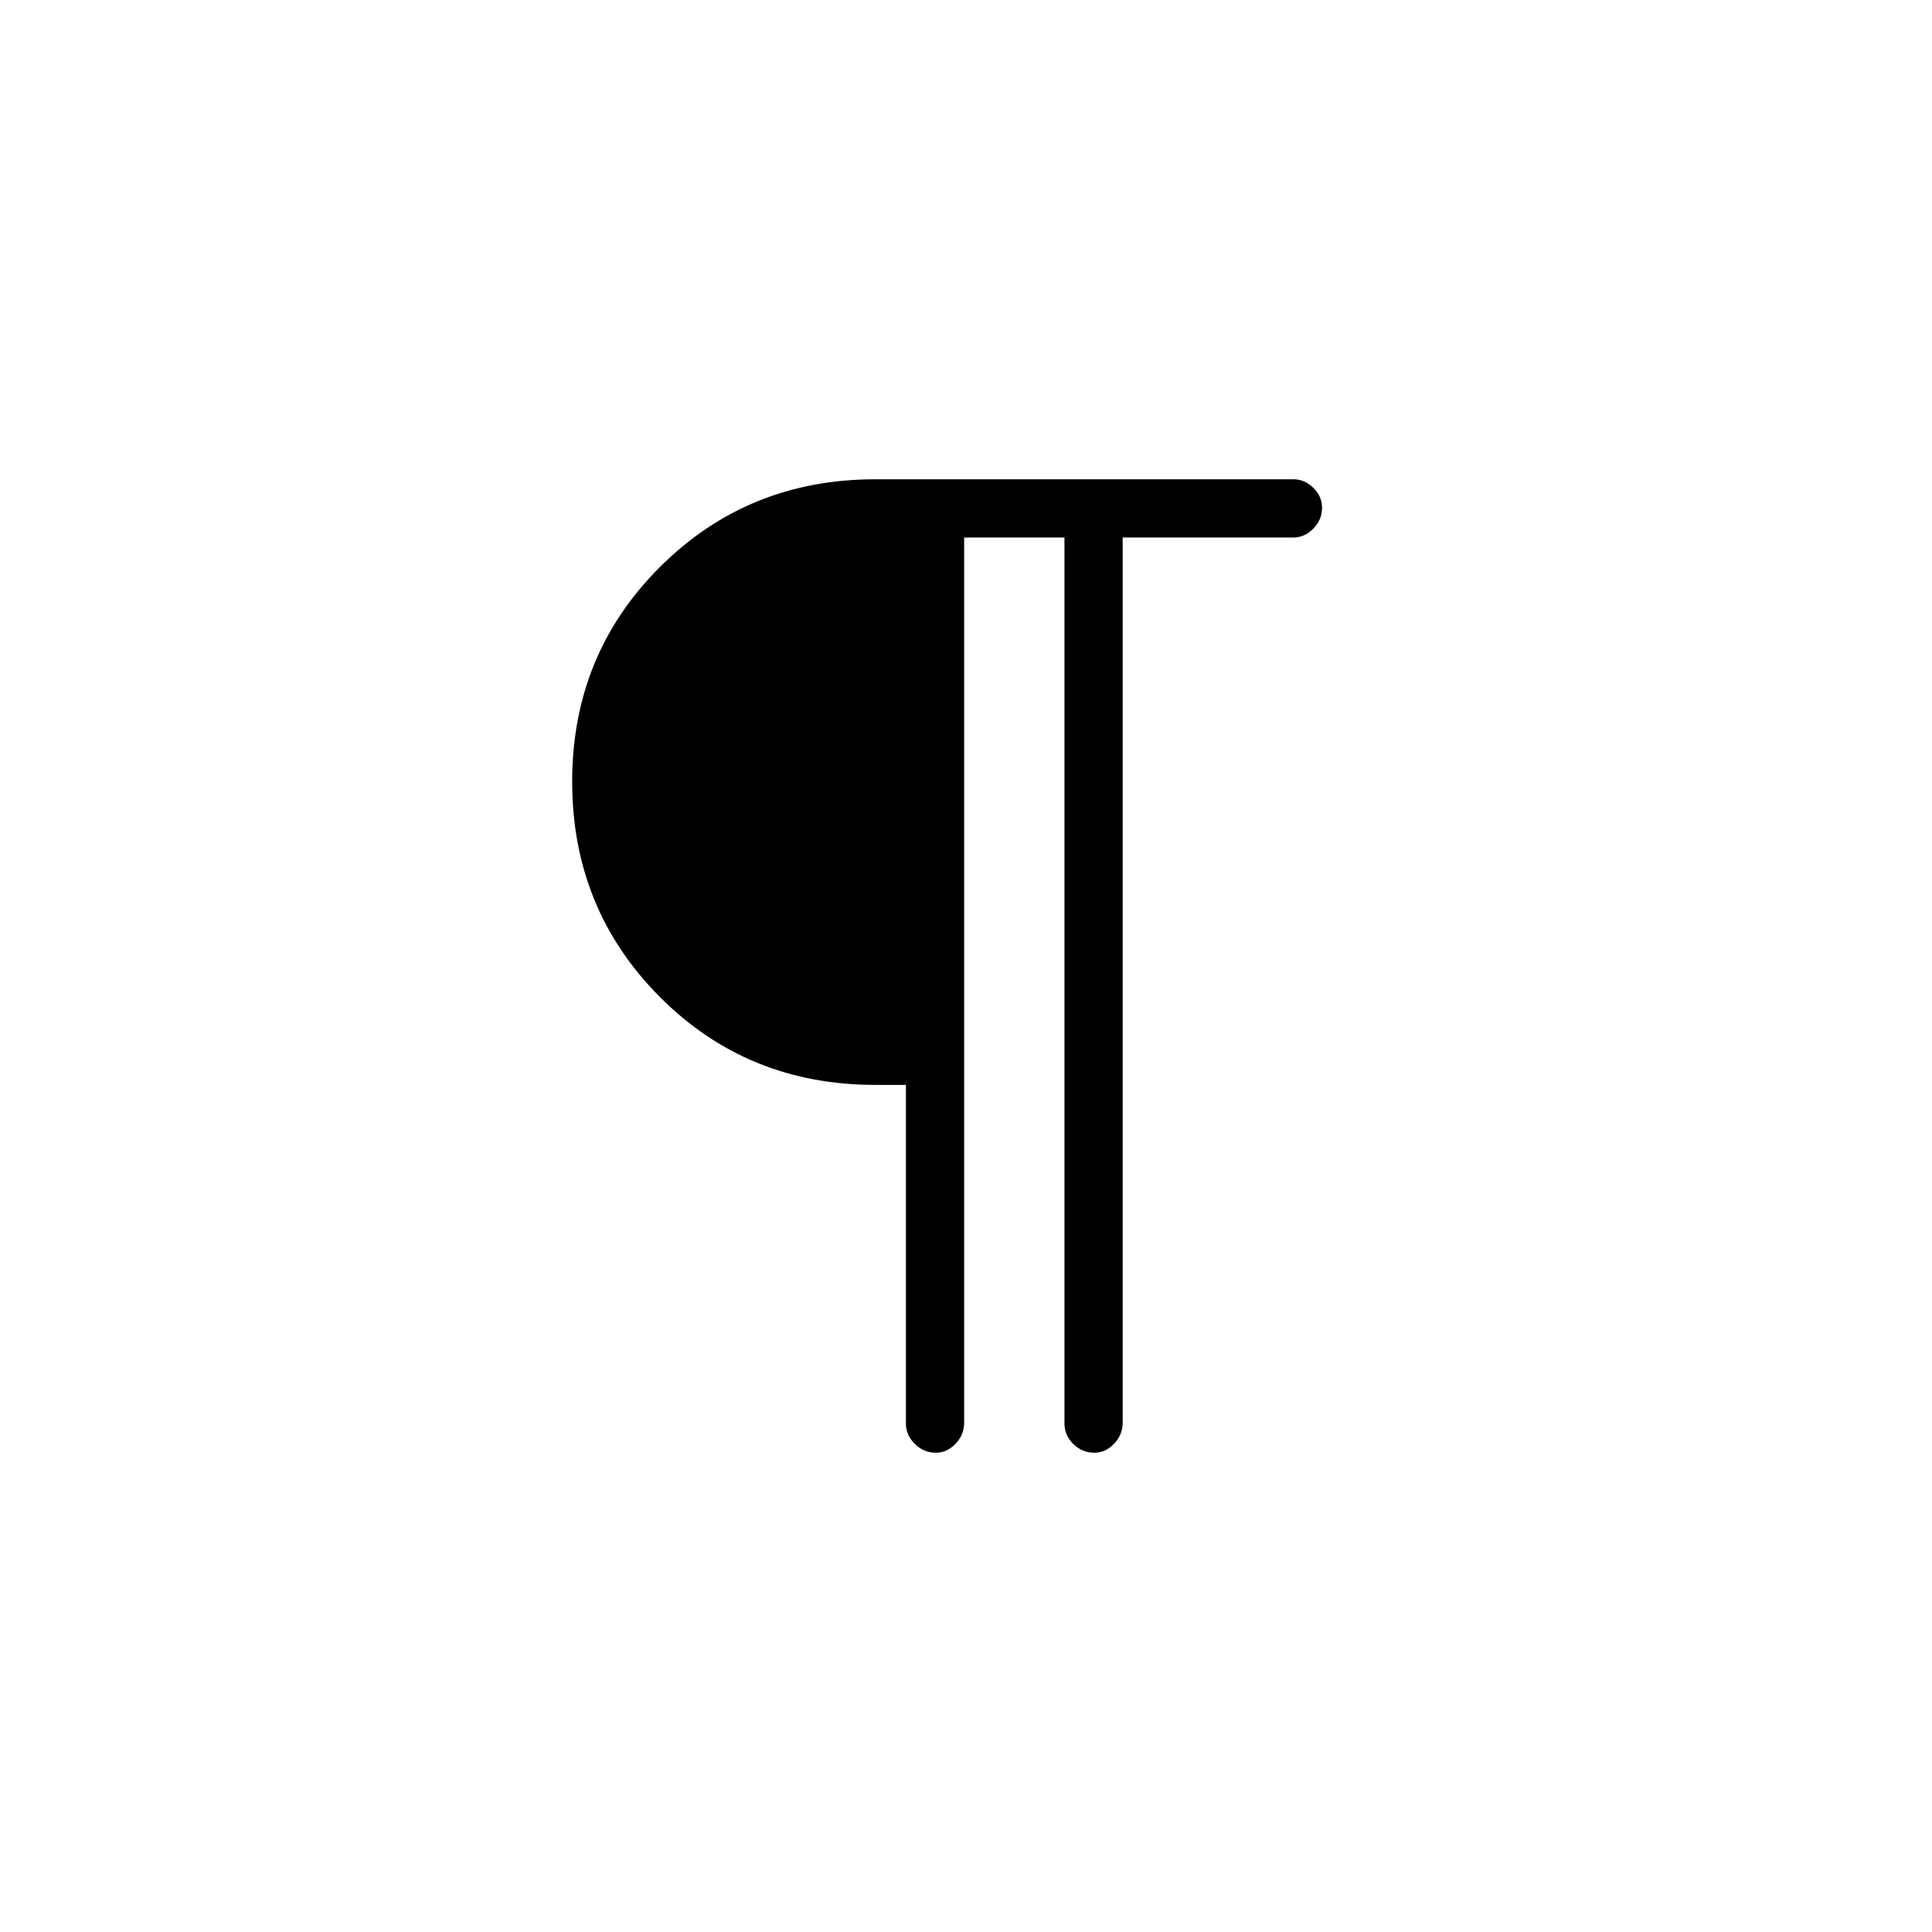 <svg xmlns="http://www.w3.org/2000/svg" height="20" viewBox="0 -960 960 960" width="20"><path d="M464.99-238.15q-5.99 0-10.41-4.38-4.43-4.38-4.43-10.09v-168.3h-15.19q-63.61 0-107.13-43.75-43.52-43.74-43.52-106.94 0-63.2 43.68-106.72 43.68-43.52 106.97-43.52H642.7q5.61 0 9.91 4.27 4.31 4.27 4.31 9.82 0 5.99-4.32 10.41-4.32 4.43-9.95 4.43h-84.8v439.82q0 6.06-4.27 10.5-4.27 4.45-9.82 4.45-5.99 0-10.41-4.3-4.43-4.29-4.43-10.36v-440.11h-49.84v439.82q0 6.06-4.27 10.5-4.27 4.45-9.82 4.45Z"/></svg>